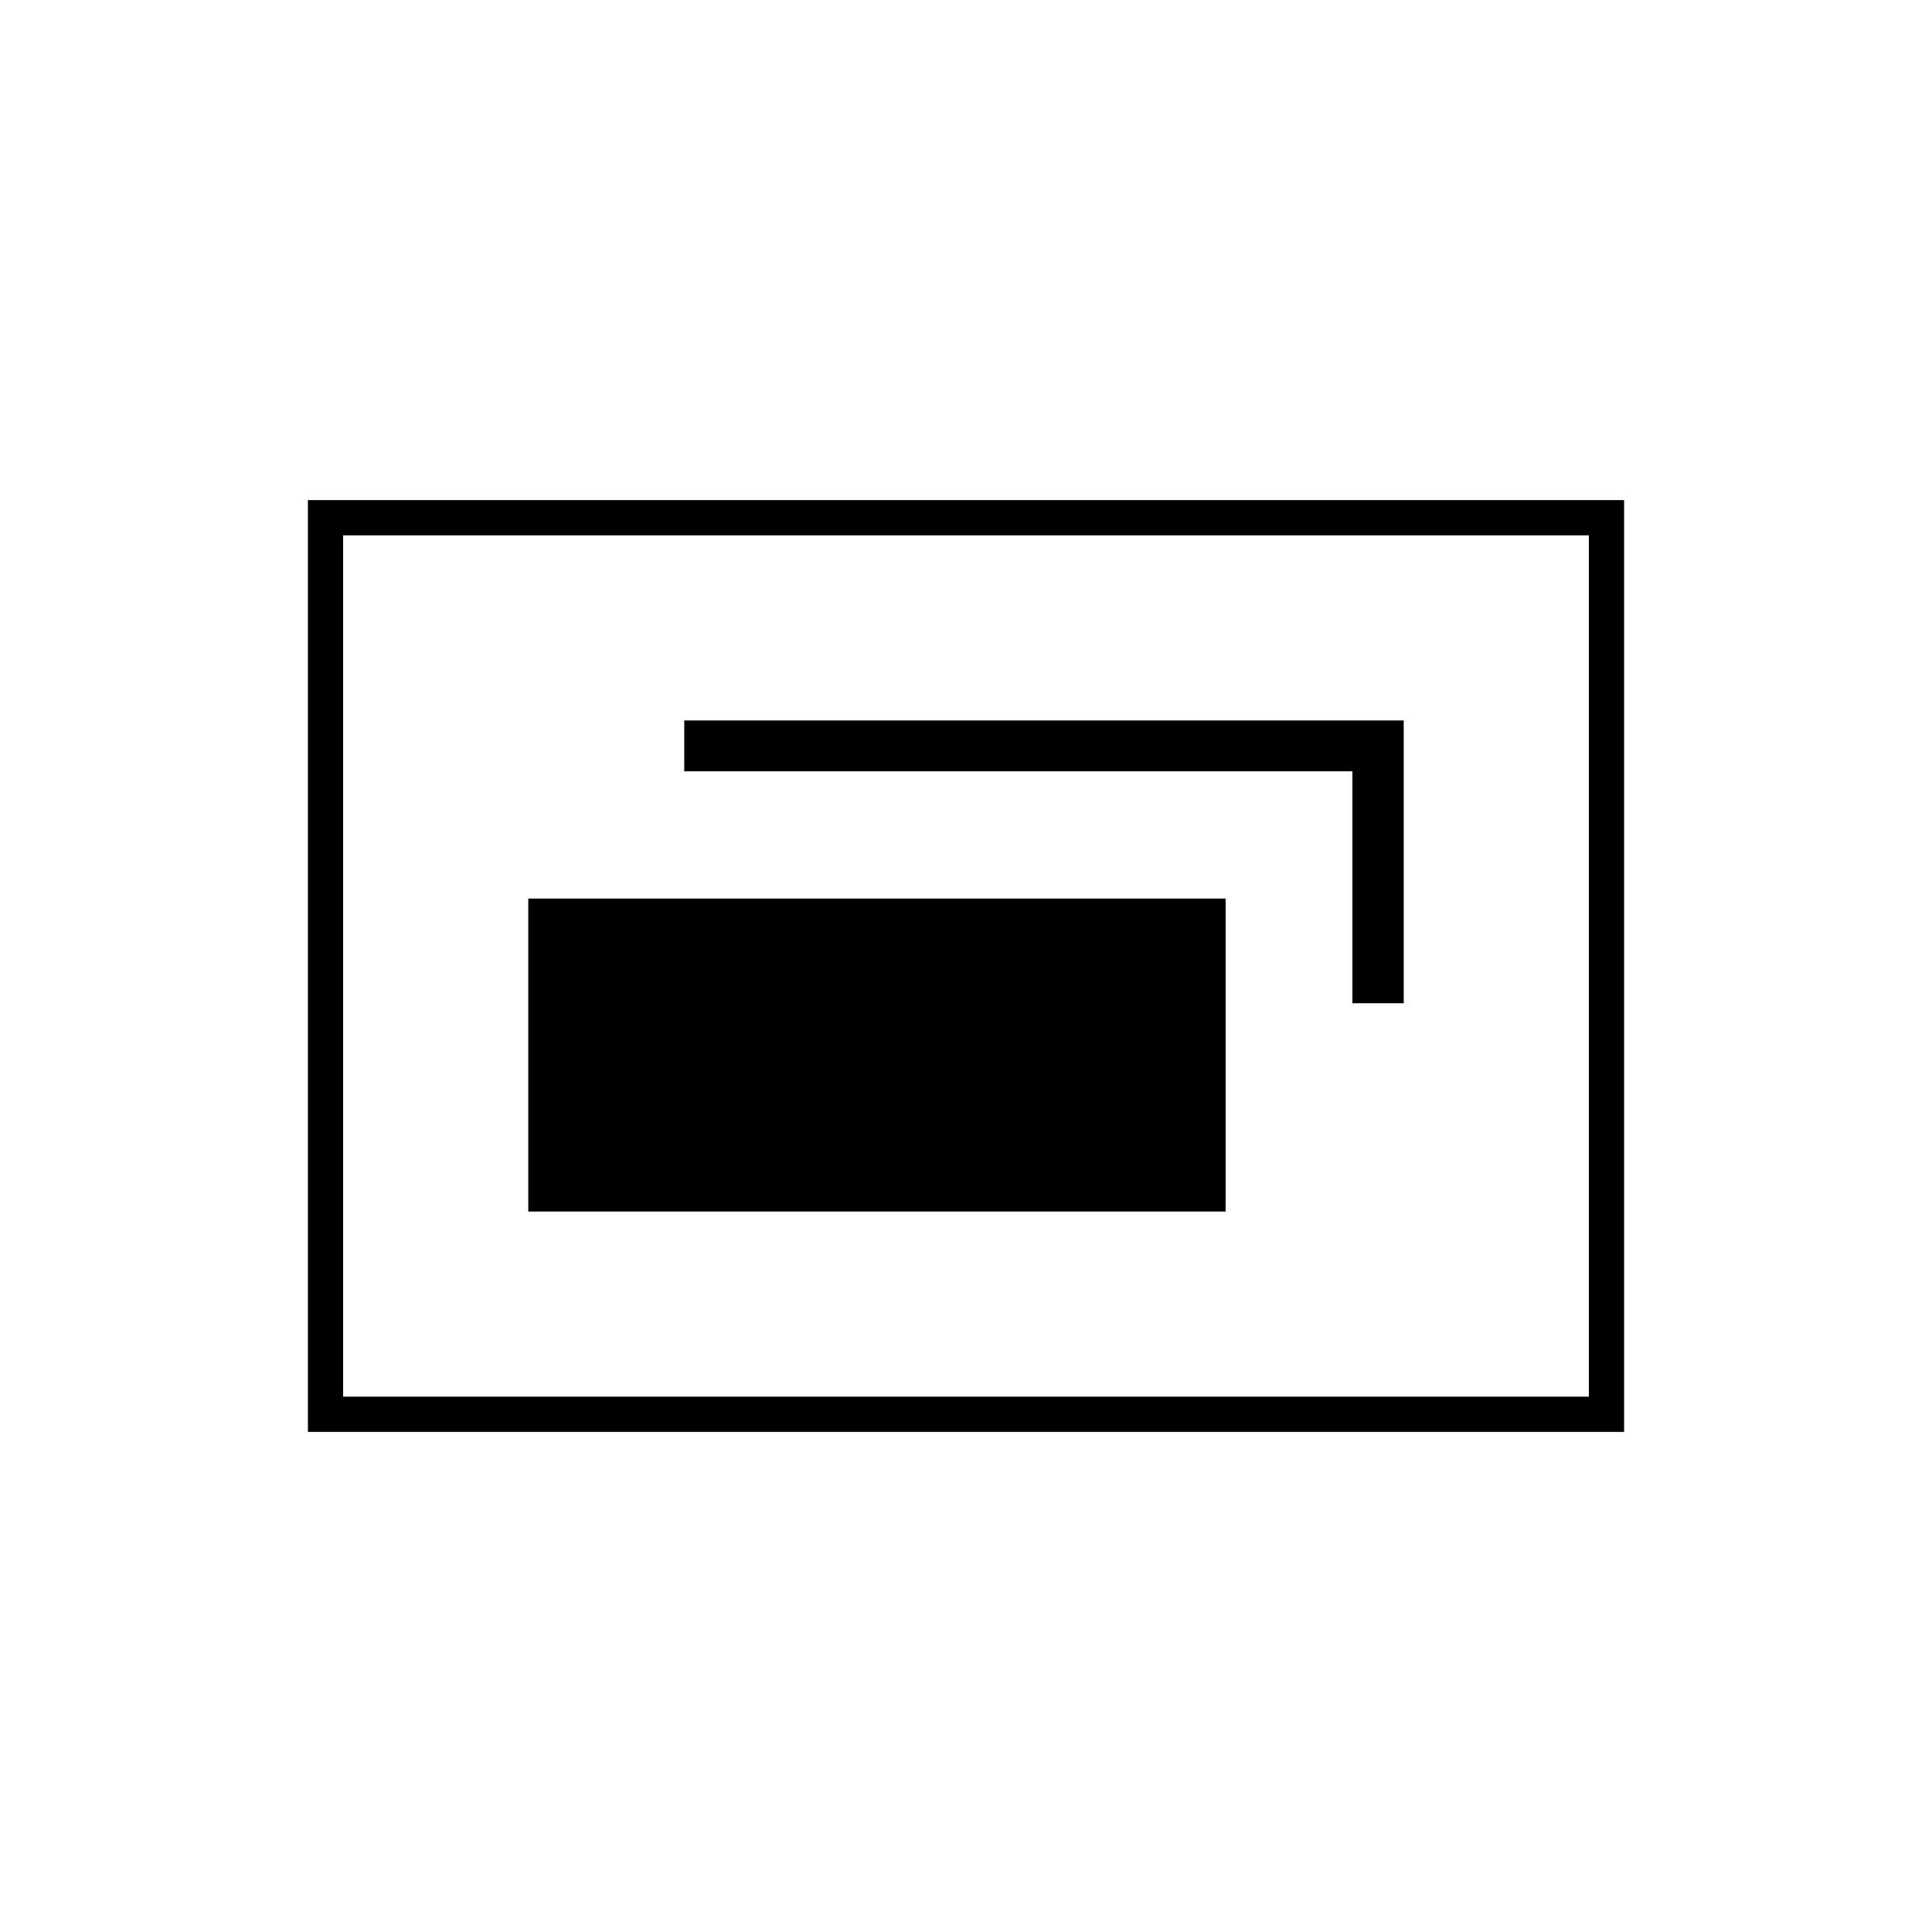 <svg xmlns="http://www.w3.org/2000/svg" height="20" viewBox="0 -960 960 960" width="20"><path d="M262.5-358H609v-155.5H262.5V-358ZM672-461.5h25.5V-602H340v25.25h332v115.25Zm-519 213v-463h654v463H153Zm17.5-17.5h619v-428h-619v428Zm0 0v-428 428Z"/></svg>